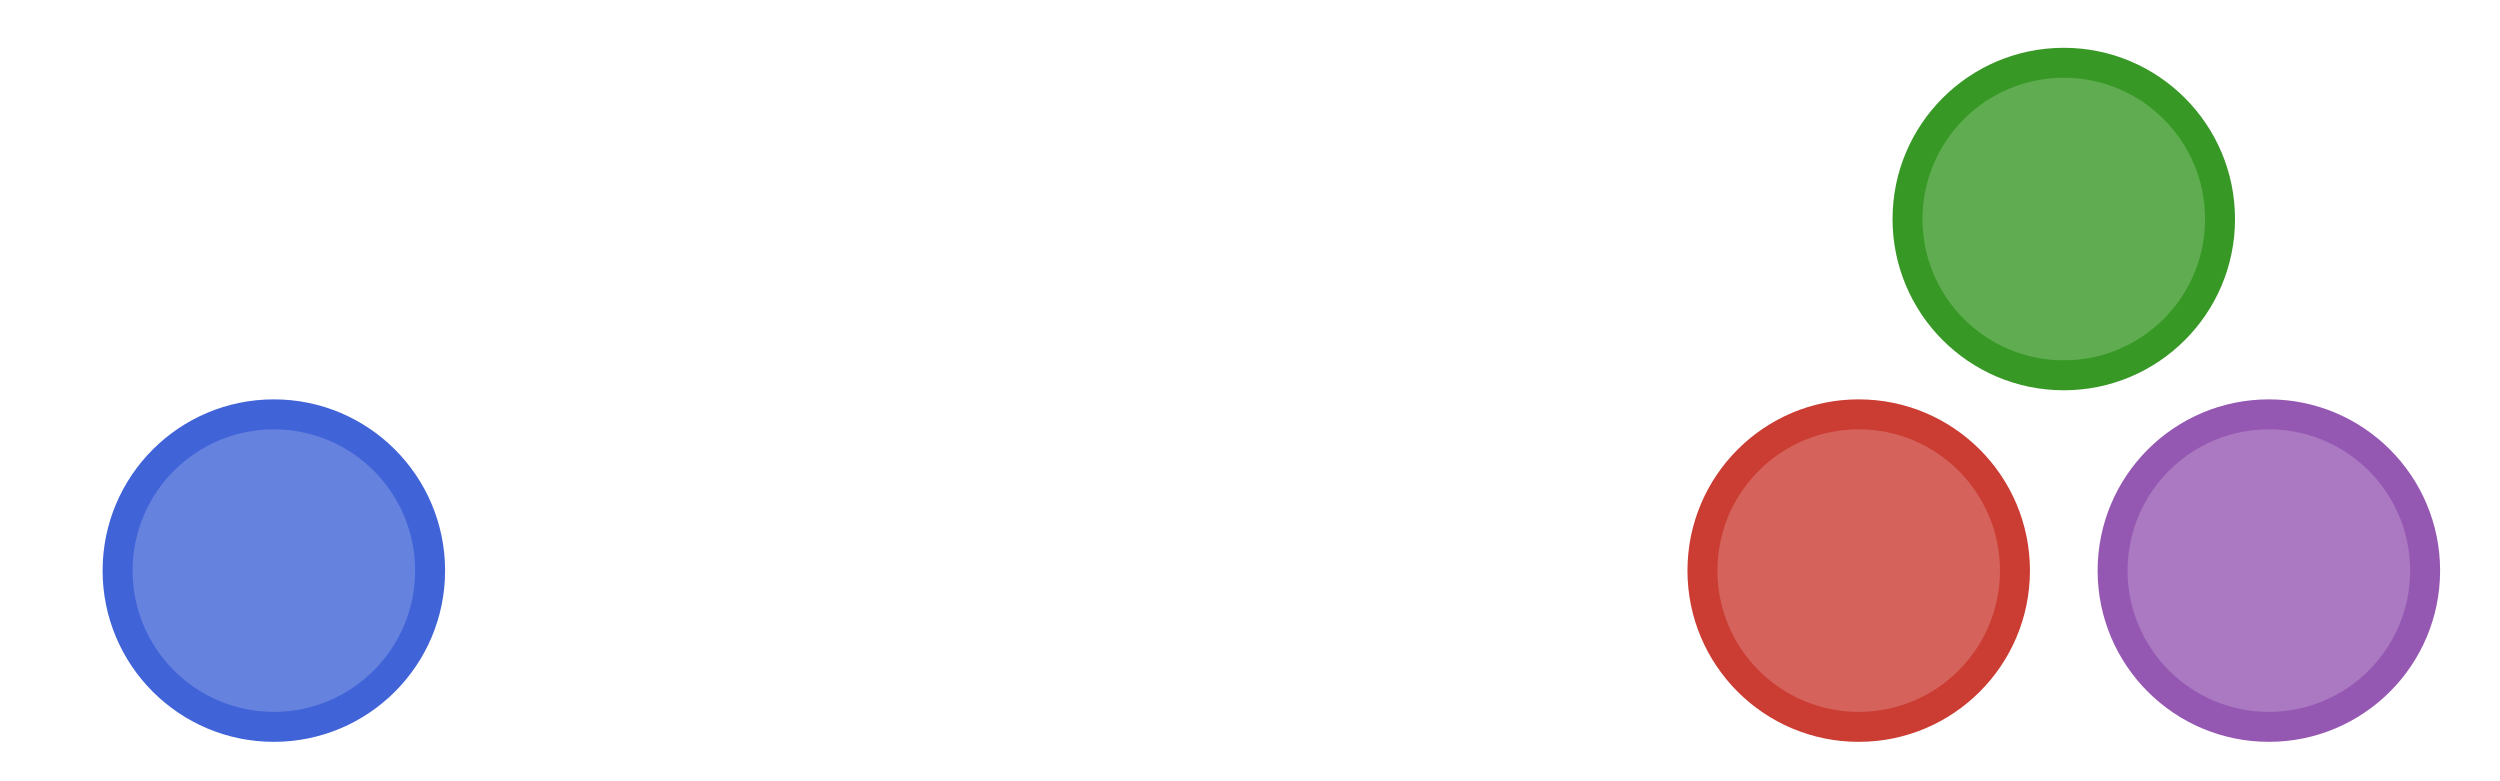 <?xml version="1.0" encoding="UTF-8" standalone="no"?>
<svg
   xmlns:dc="http://purl.org/dc/elements/1.1/"
   xmlns:cc="http://creativecommons.org/ns#"
   xmlns:rdf="http://www.w3.org/1999/02/22-rdf-syntax-ns#"
   xmlns:svg="http://www.w3.org/2000/svg"
   xmlns="http://www.w3.org/2000/svg"
   xmlns:sodipodi="http://sodipodi.sourceforge.net/DTD/sodipodi-0.dtd"
   xmlns:inkscape="http://www.inkscape.org/namespaces/inkscape"
   xml:space="preserve"
   version="1.1"
   viewBox="0 0 320 100"
   id="svg26"
   sodipodi:docname="julia.svg"
   width="320"
   height="100"
   inkscape:version="0.92.3 (2405546, 2018-03-11)"><defs
   id="defs30">


</defs><sodipodi:namedview
   pagecolor="#ffffff"
   bordercolor="#666666"
   borderopacity="1"
   objecttolerance="10"
   gridtolerance="10"
   guidetolerance="10"
   inkscape:pageopacity="0"
   inkscape:pageshadow="2"
   inkscape:window-width="1920"
   inkscape:window-height="1017"
   id="namedview28"
   showgrid="false"
   inkscape:zoom="2.4125406"
   inkscape:cx="170.58484"
   inkscape:cy="102.2435"
   inkscape:window-x="0"
   inkscape:window-y="34"
   inkscape:window-maximized="1"
   inkscape:current-layer="svg26" />
<g
   style="stroke-width:3.07;stroke-linecap:butt;stroke-miterlimit:4"
   id="g22"
   stroke-miterlimit="4"
   transform="matrix(1.25,0,0,-1.25,-26,260)">
<circle
   style="fill:#6682df;stroke:#4063d8"
   id="circle14"
   r="16"
   cy="149.57"
   cx="48.842" />
<circle
   style="fill:#d5635c;stroke:#cb3c33"
   id="circle16"
   r="16"
   cy="149.57"
   cx="211.131" />
<circle
   style="fill:#60ad51;stroke:#389826"
   id="circle18"
   r="16"
   cy="185.57"
   cx="232.131" />
<circle
   style="fill:#aa79c1;stroke:#9558b2"
   id="circle20"
   r="16"
   cy="149.57"
   cx="253.131" />
</g>
</svg>